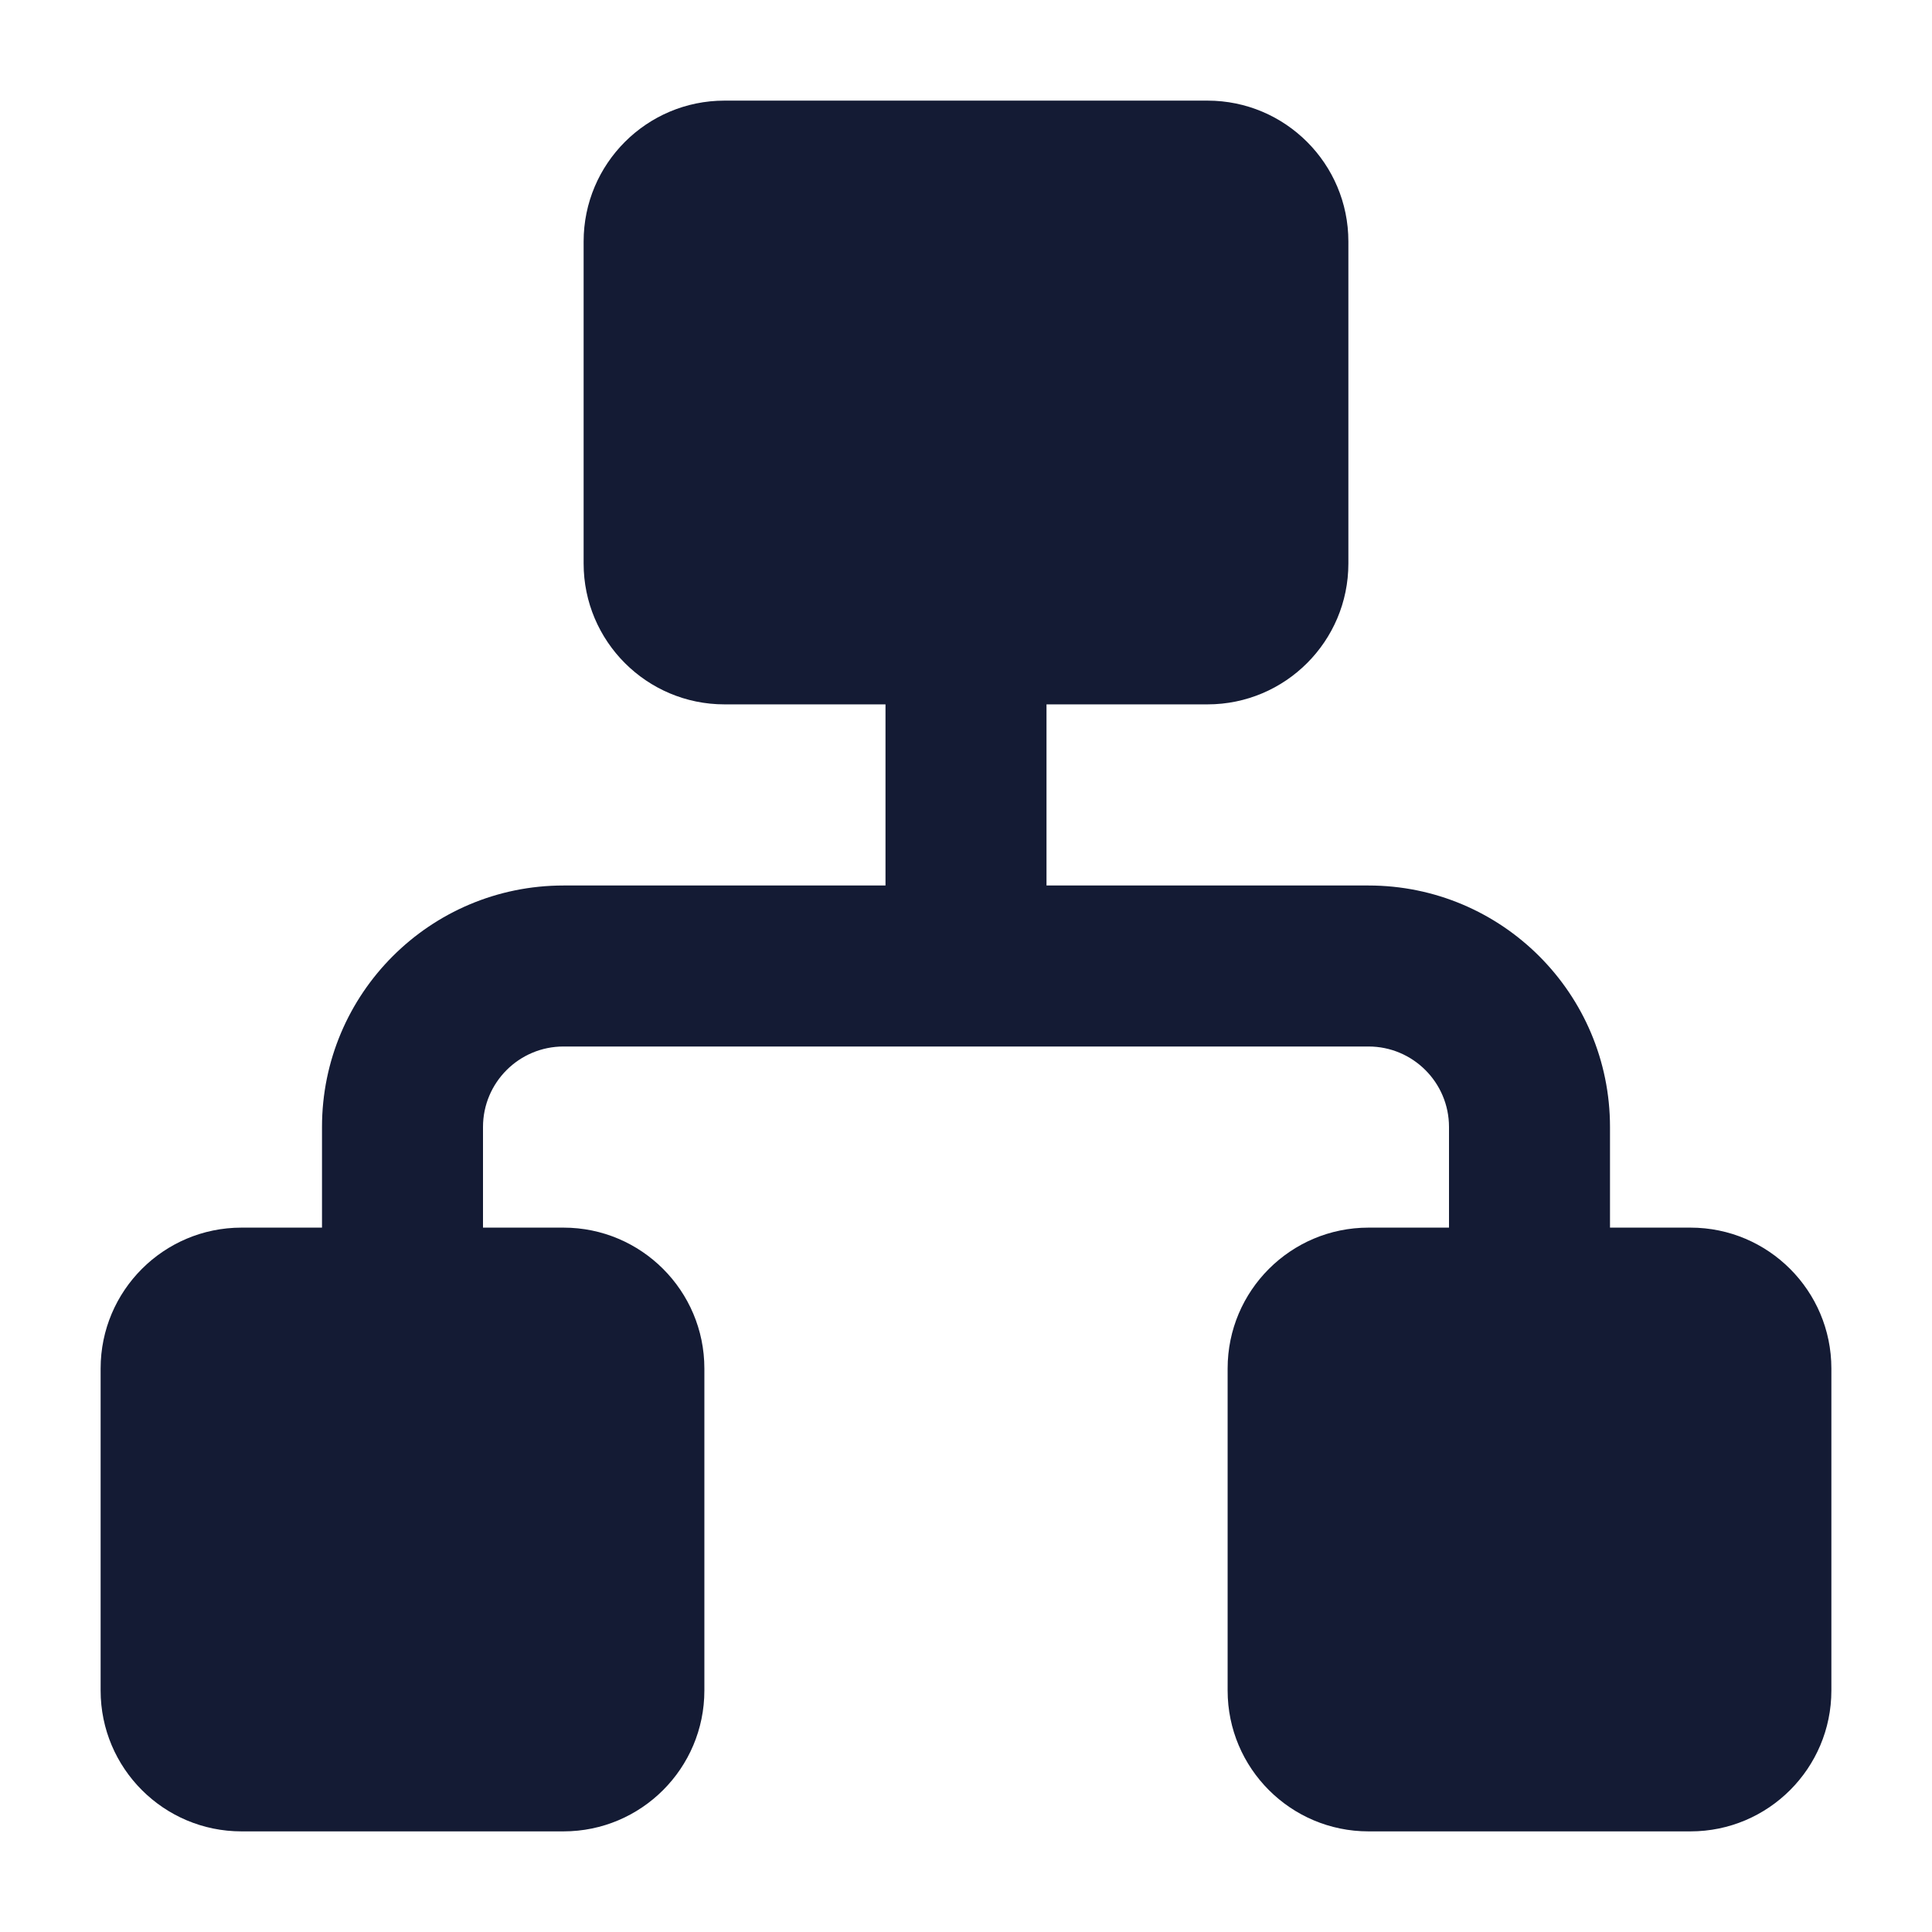<svg width="24" height="24" viewBox="0 0 24 24" fill="none" xmlns="http://www.w3.org/2000/svg">
<path fill-rule="evenodd" clip-rule="evenodd" d="M9 1.25C8.034 1.25 7.25 2.034 7.25 3V7C7.25 7.966 8.034 8.75 9 8.75H11V11H7C5.343 11 4 12.343 4 14L4 15.25H3C2.034 15.25 1.25 16.034 1.25 17V21C1.25 21.966 2.034 22.75 3 22.75H7C7.966 22.75 8.75 21.966 8.75 21V17C8.75 16.034 7.966 15.25 7 15.25H6L6 14C6 13.448 6.448 13 7 13H17C17.552 13 18 13.448 18 14V15.25H17C16.034 15.25 15.25 16.034 15.25 17V21C15.25 21.966 16.034 22.75 17 22.75H21C21.966 22.75 22.75 21.966 22.75 21V17C22.75 16.034 21.966 15.25 21 15.25H20V14C20 12.343 18.657 11 17 11H13V8.75H15C15.966 8.75 16.75 7.966 16.75 7V3C16.75 2.034 15.966 1.25 15 1.25H9Z" fill="#141B34"/>
</svg>
